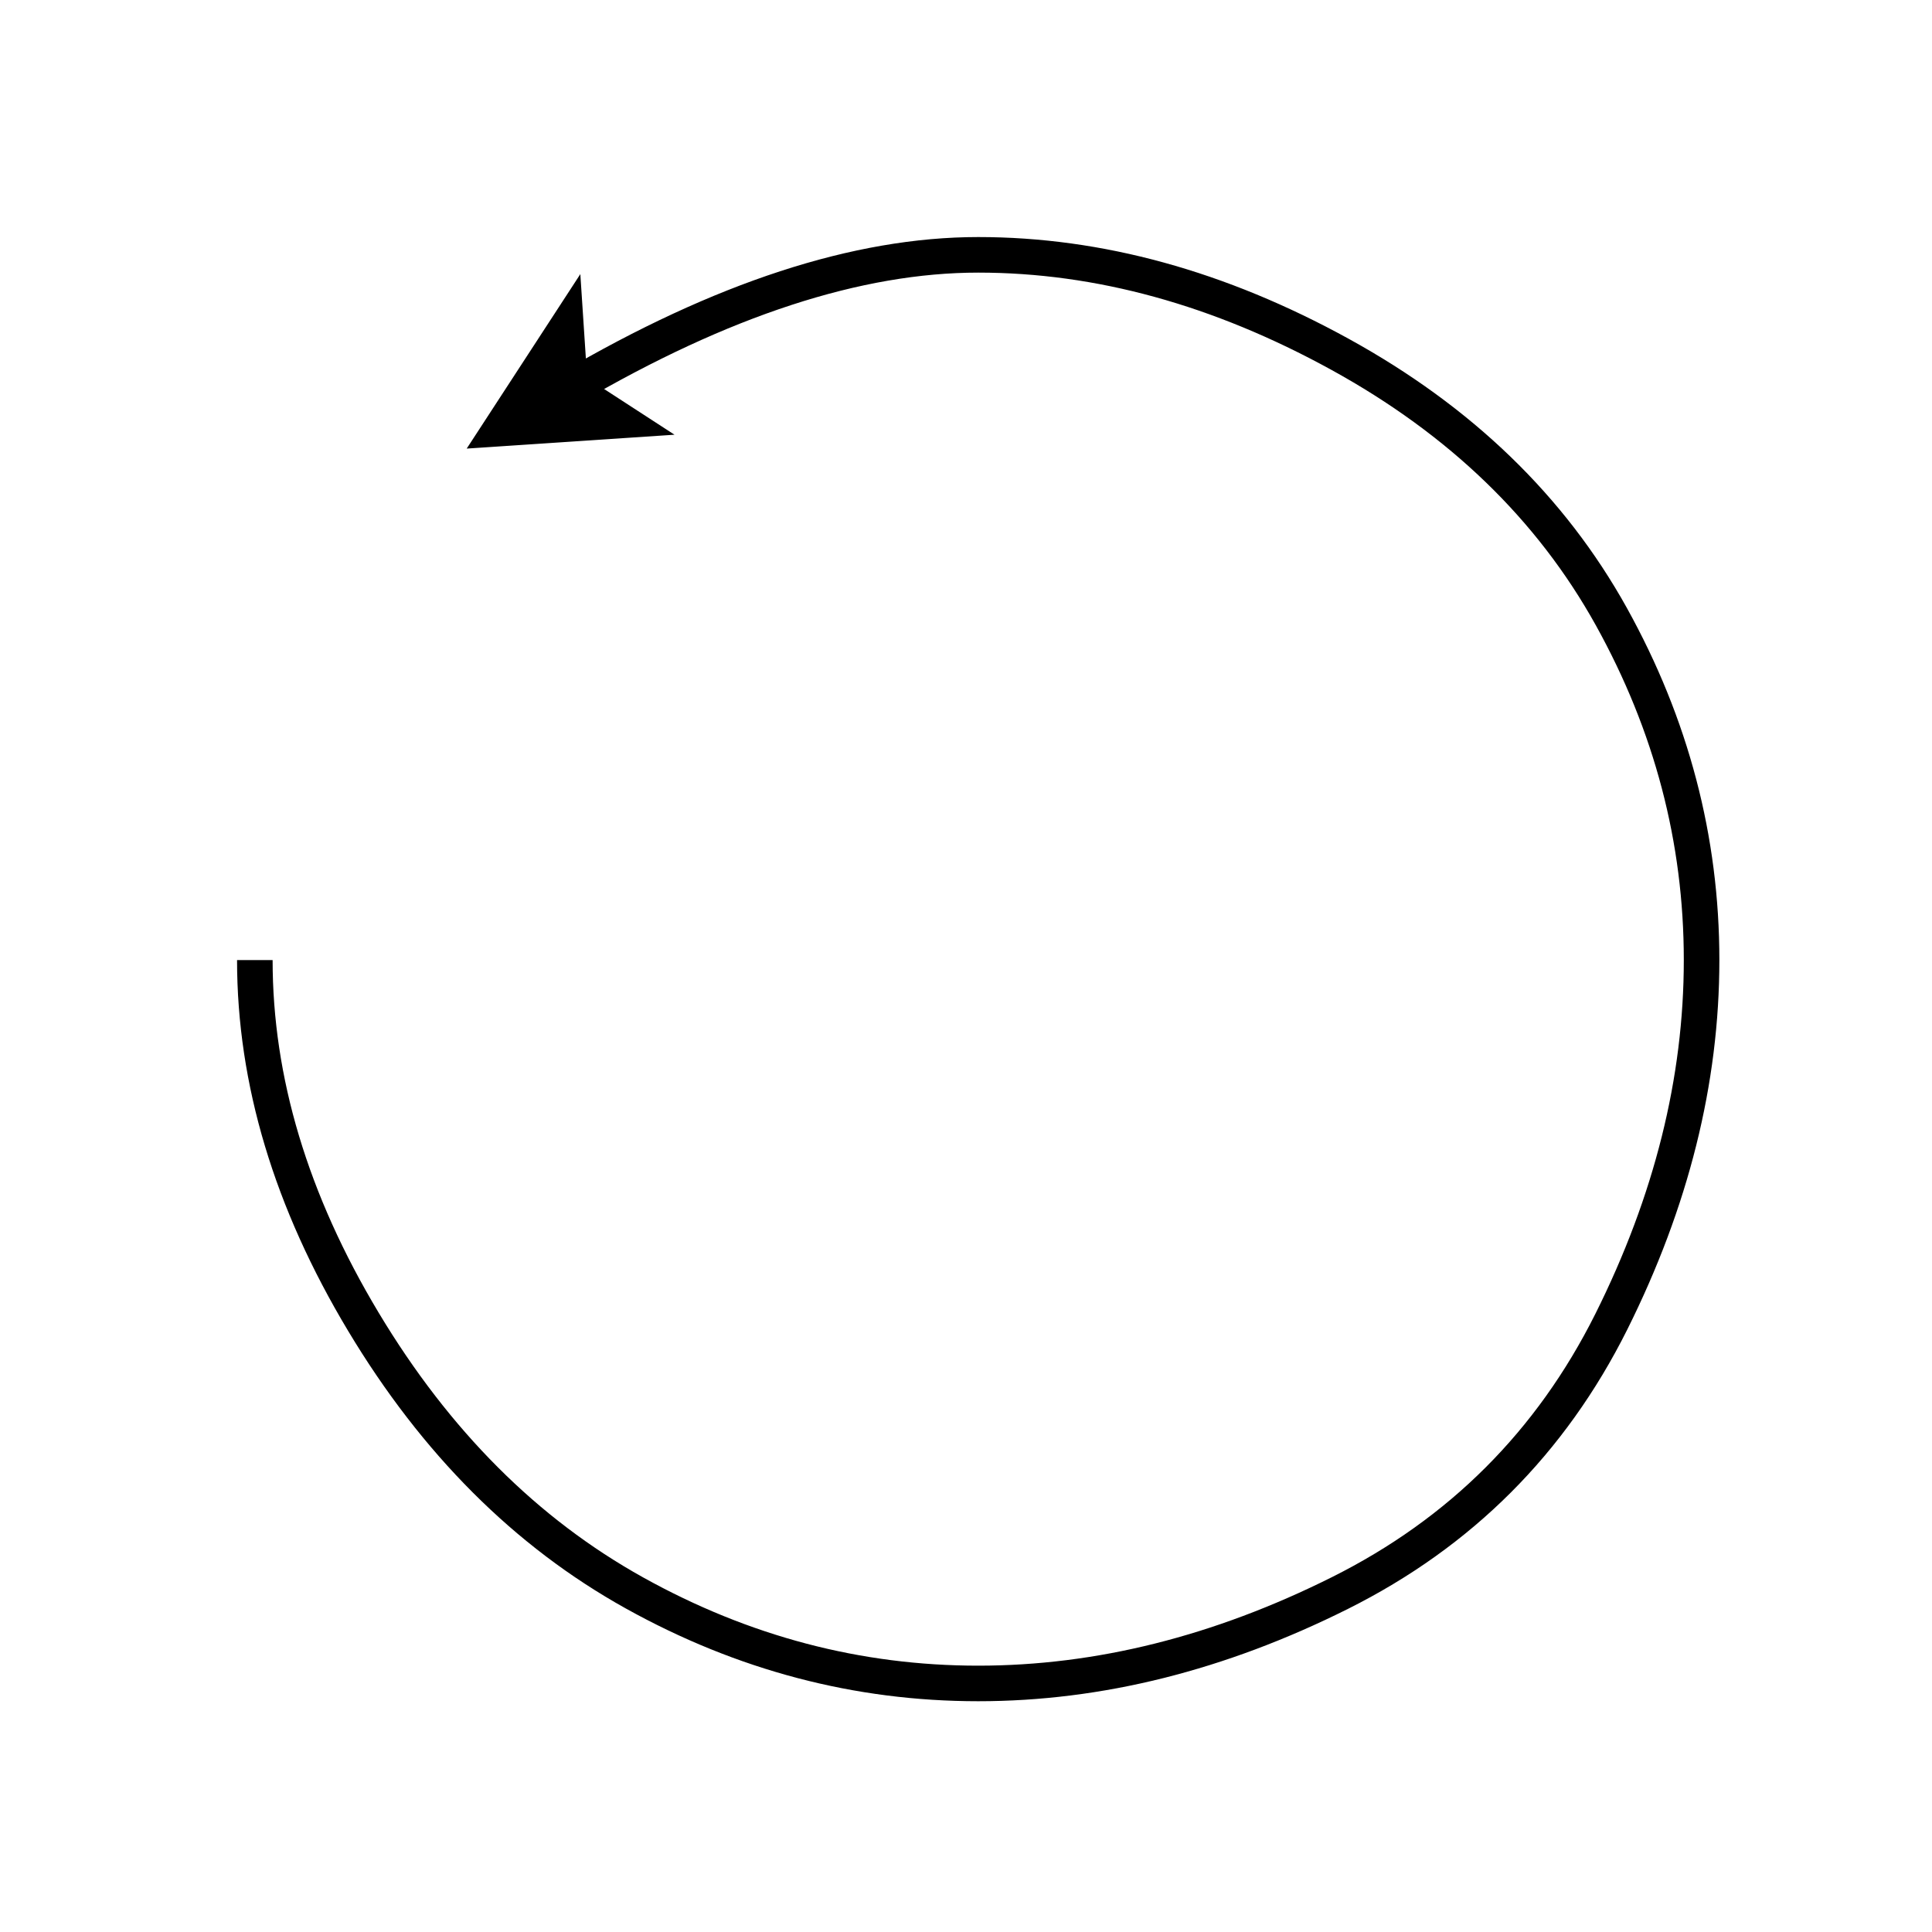 <?xml version="1.0" encoding="UTF-8"?>
<!DOCTYPE svg PUBLIC "-//W3C//DTD SVG 1.1//EN" "http://www.w3.org/Graphics/SVG/1.1/DTD/svg11.dtd">
<svg xmlns="http://www.w3.org/2000/svg" xmlns:xlink="http://www.w3.org/1999/xlink" version="1.1" width="163px" height="163px" viewBox="-0.5 -0.5 163 163" content="&lt;mxfile host=&quot;app.diagrams.net&quot; modified=&quot;2020-05-24T07:20:20.023Z&quot; agent=&quot;5.0 (Macintosh; Intel Mac OS X 10_15_4) AppleWebKit/537.36 (KHTML, like Gecko) Chrome/81.0.404.138 Safari/537.36&quot; version=&quot;13.1.3&quot; etag=&quot;YsR5hHp0QrBf2W18FEq2&quot; type=&quot;google&quot;&gt;&lt;diagram id=&quot;TCO_ttqkM1YJMgqcUa70&quot;&gt;rVZJc9sgFP41vjLsiGNjp+2lM53JocmRSETSBAsPwrHdX18UgRYv2VwdNO99PN7OgwVZrvc/nNpUv2yhzQLDYr8gqwXGkvLw74BDDzCKe6B0ddFDaATu6r86gjCi27rQ7UzQW2t8vZmDuW0anfsZppyzu7nYkzVzqxtV6hPgLlfmFP1TF77q0QyLEf+p67JKlhGX/cpaJeEYSVupwu4mELldkKWz1vfUer/Upstdyku/7/uF1cExpxv/kQ0x7y/KbGNs0S9/SMGWzm43UUw7r/fnUqwekzg8dQENgYWG0HatvTsEkahI8LglNgOFkd+NqUVJppqmNYEqlrMcdI8RByIGfT4B5P0E6Kb41jVN4HKj2rbOF+Sm8uugcoUC2Xpnn4dGIAHR+9rfBxpG+qGjAYvcaj9ZWh0S0wTP76fMw5QZN71yaVe+dS+6iI70nuvipHnHUuDzpZikmp3JdMKcNsrXL3P157IfLfy2dTA8VBpDACHkMH14VnchAYOIUIghRxnjc+2t3bpcR4XThj6yQQTIBKcskwTycCbTqIlGCAeEMskEFkgiIo+seOVK7U+shPKrw0Rs0wm0Xw1UUiCYhCI0MJU0eXgxoAwQFHKSPjTThTADWFBGOMwwFRTTN5VxBoSglxxDNDQpCVIZpChkEr3tmeQAS8hk+rJrlCHMQQb5oC2T18SJKAYwdMHgG7miAu8o4xRgOviF46j/YpyhP4WQPPnGrimABFJ2J4lxAREklFzTGm8qC0R/RMaROwyXD01h+v4UDrdQU7yOum7u7ara67uNyrvVXXhkzEeyUY/a3Kj8uXzdtrTGurDU2EYPA/ssOJ3iT7UxR0JPtvHxOSIjeyRx8aL83BT+bxdeYMfXRF+Z8UlGbv8B&lt;/diagram&gt;&lt;/mxfile&gt;"><defs/><g><path d="M 21 80.5 Q 21 95.76 30.16 111.02 Q 39.31 126.27 53.04 133.9 Q 66.77 141.53 82.03 141.53 Q 97.29 141.53 112.55 133.9 Q 127.81 126.27 135.44 111.02 Q 143.06 95.76 143.06 80.5 Q 143.06 65.24 135.44 51.51 Q 127.81 37.78 112.55 29.39 Q 97.29 21 82.03 21 Q 66.77 21 47.59 32.24" fill="none" stroke="#000000" stroke-width="3" stroke-miterlimit="10" pointer-events="stroke"/><path d="M 41.77 35.65 L 47.26 27.22 L 47.59 32.24 L 51.81 34.98 Z" fill="#000000" stroke="#000000" stroke-width="3" stroke-miterlimit="10" pointer-events="all"/><rect x="1" y="1" width="160" height="160" fill="none" stroke="none" pointer-events="all"/></g></svg>